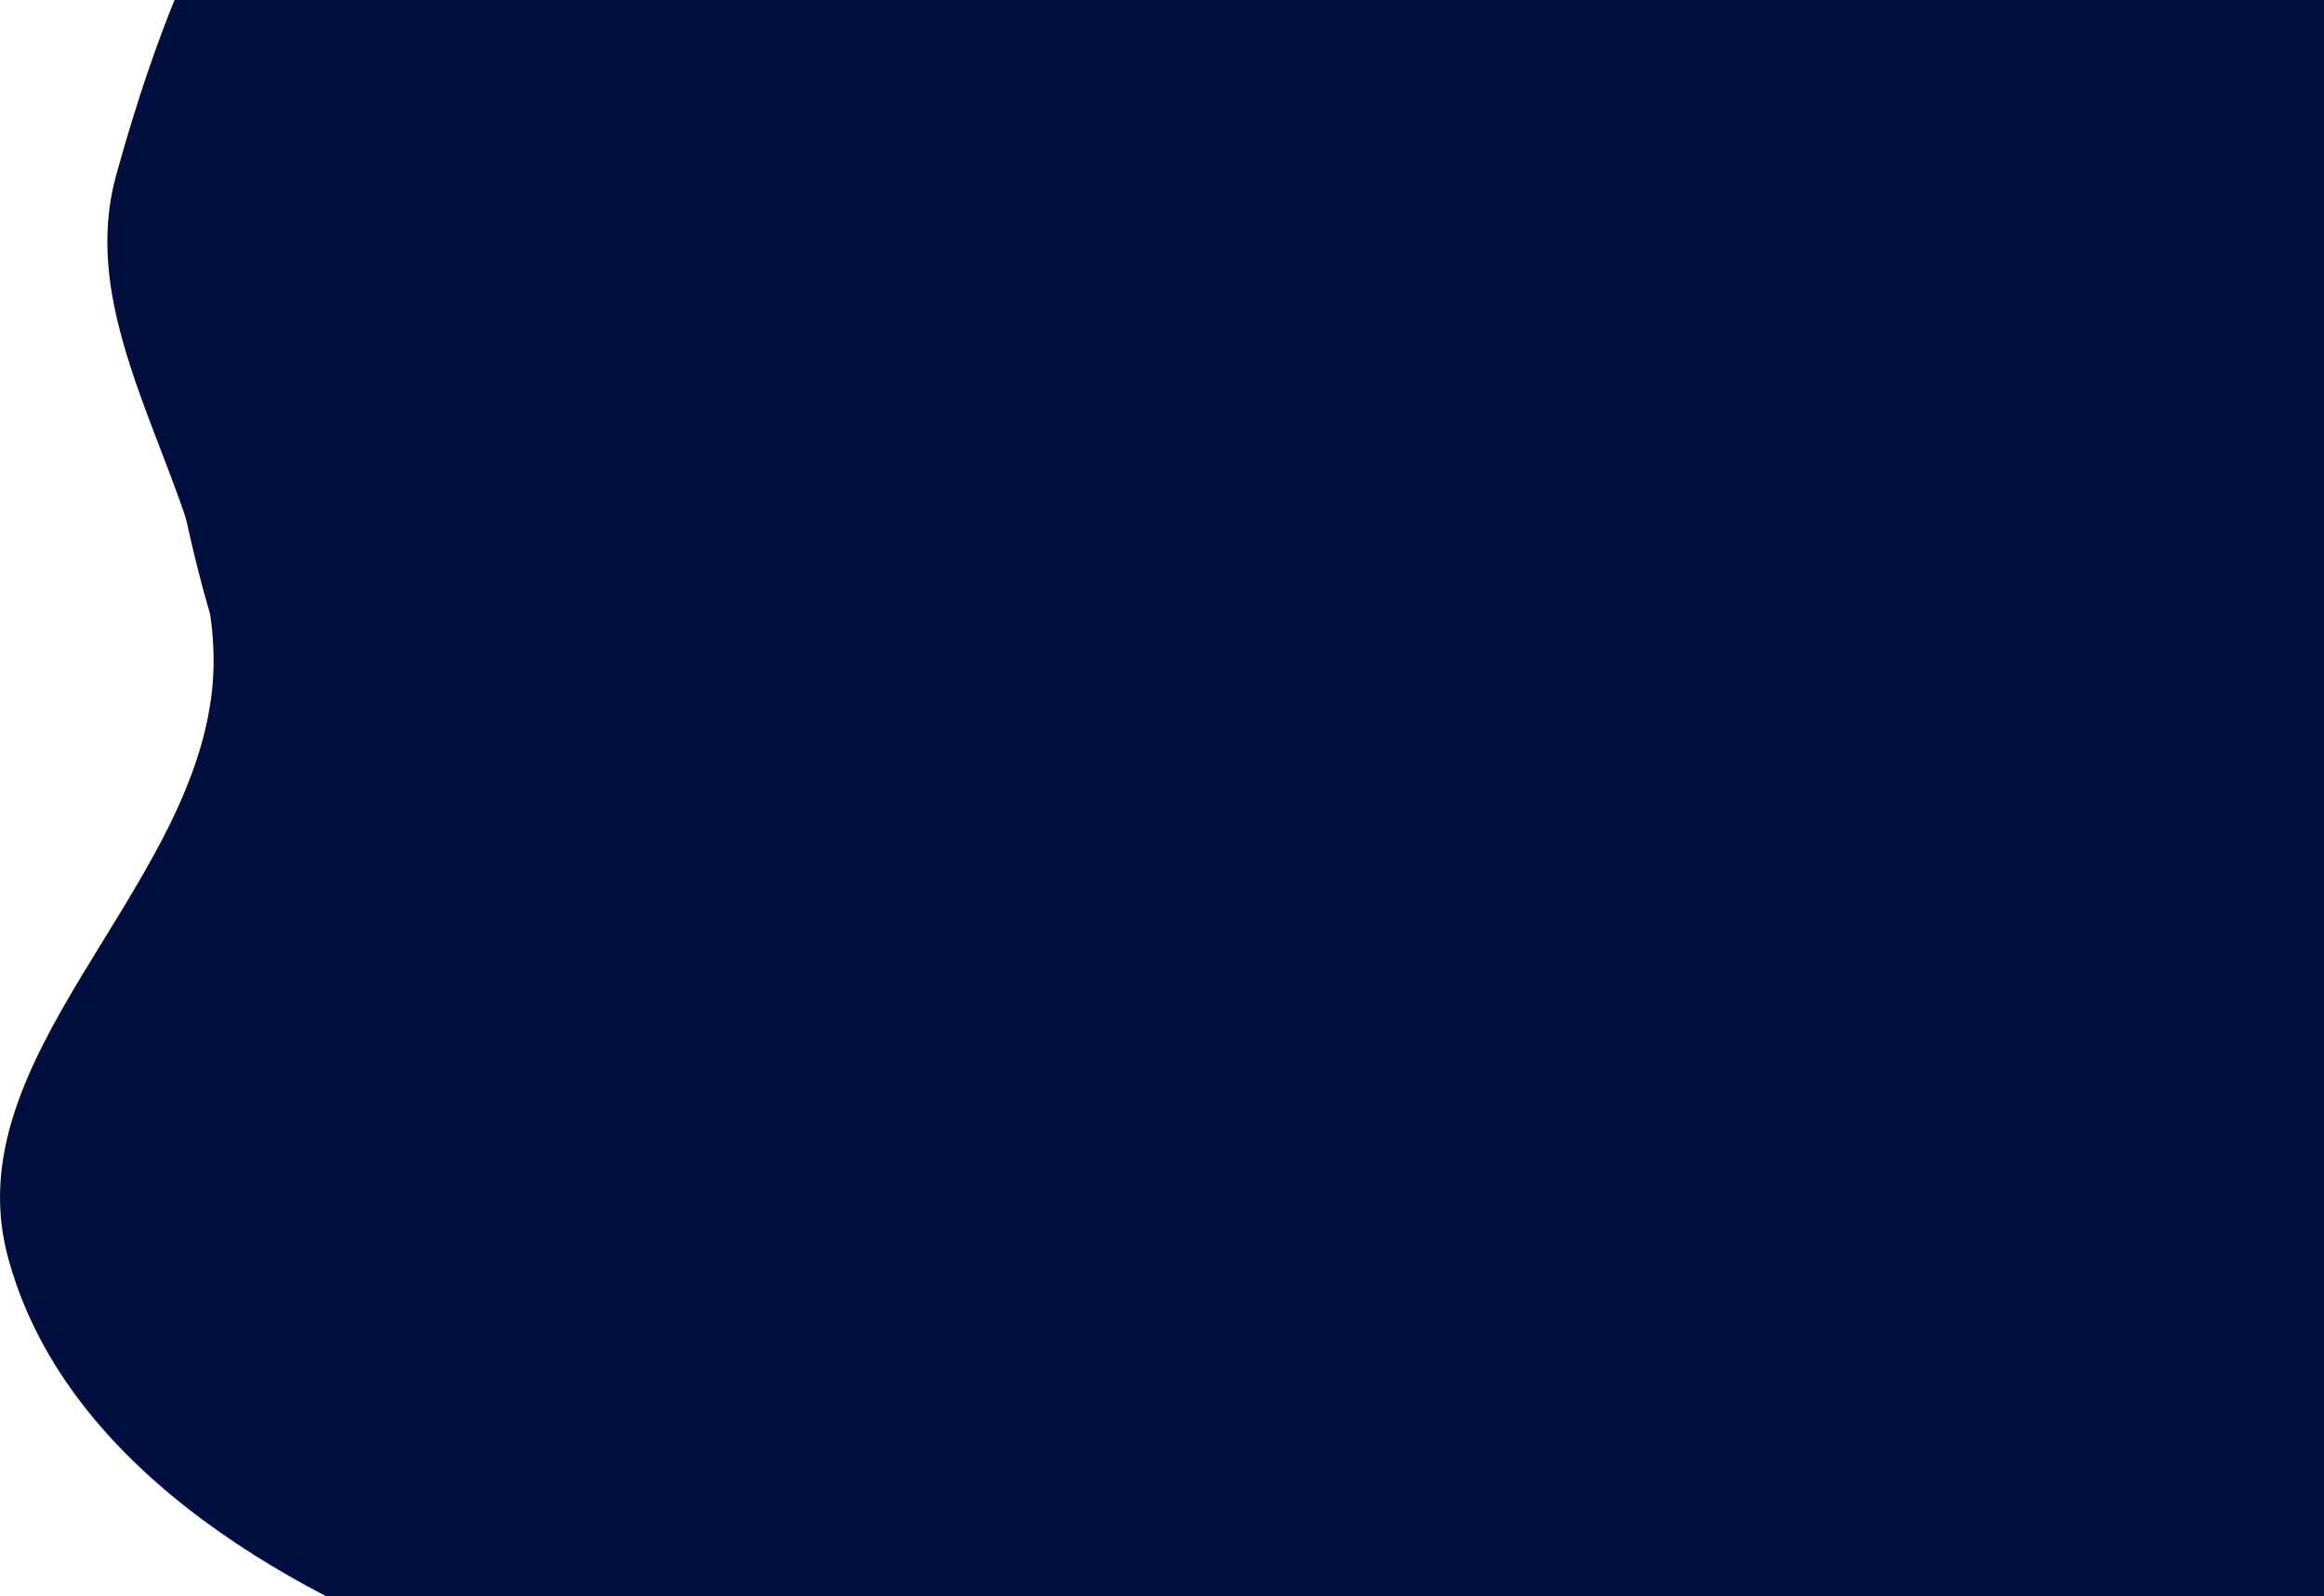<svg width="990" height="680" viewBox="0 0 990 680" fill="none" xmlns="http://www.w3.org/2000/svg">
<path d="M446.598 4.167C504.681 40.225 565.301 64.225 617.101 108.853C687.114 169.172 780.579 217.936 799.707 308.388C819.939 404.06 779.969 507.438 717.249 582.424C655.974 655.683 559.599 683.863 466.825 706.372C378.732 727.745 286.601 738.912 201.548 707.542C117.411 676.509 26.586 622.091 3.336 535.42C-19.45 450.483 81.646 380.75 90.407 293.244C97.976 217.658 29.265 147.961 49.464 74.735C74.12 -14.652 119.61 -127.149 210.839 -143.36C304.385 -159.982 365.862 -45.955 446.598 4.167Z" fill="#000F40"/>
<path d="M62 79.97C62 16.338 100.898 -50.541 222.13 -62H1015V786H195.55C214.999 765.474 199.958 708.513 235.744 644.88C280.477 565.34 195.55 510.446 195.55 445.659C195.55 380.872 135.258 328.388 112.567 311.069C89.877 293.75 62 159.51 62 79.97Z" fill="#000F40"/>
</svg>
